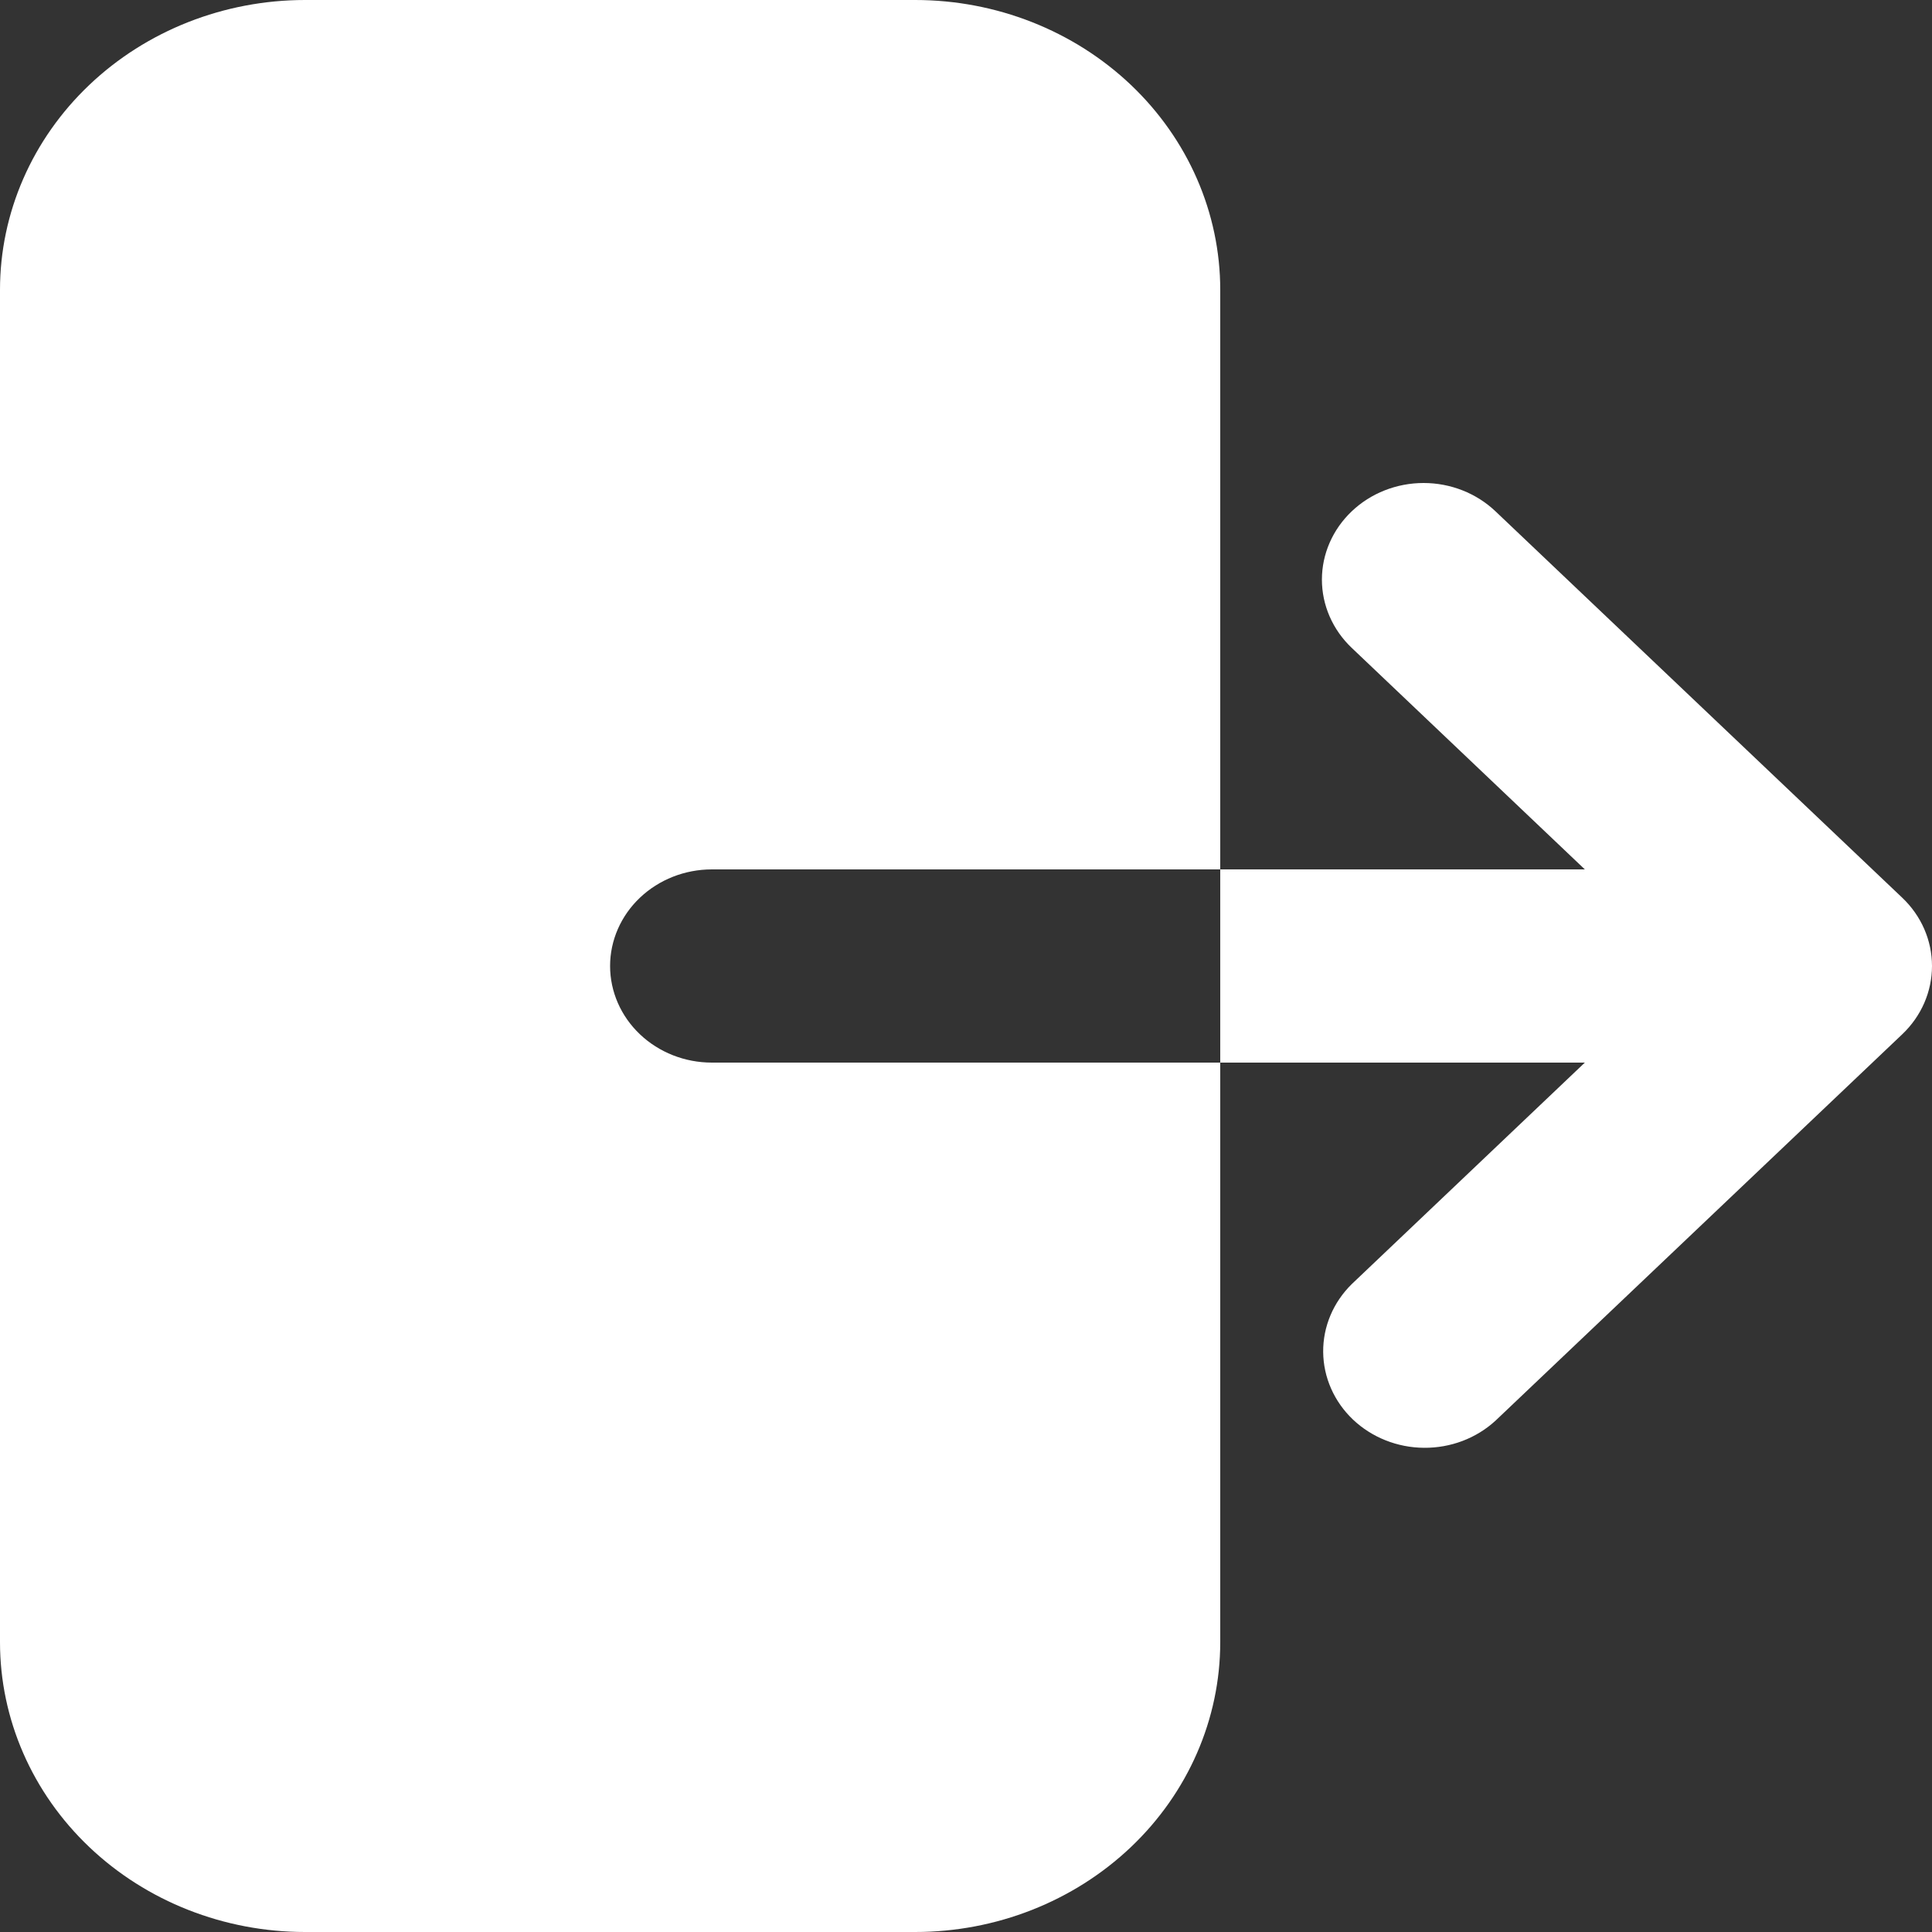 <svg width="32" height="32" viewBox="0 0 32 32" fill="none" xmlns="http://www.w3.org/2000/svg">
<rect x="0" y="0" width="32" height="32" fill="#333333" stroke="none"/>
<path fill-rule="evenodd" clip-rule="evenodd" d="M5.053 0C3.713 0 2.427 0.506 1.48 1.406C0.532 2.306 0 3.527 0 4.8V27.2C0 28.473 0.532 29.694 1.48 30.594C2.427 31.494 3.713 32 5.053 32H15.158C16.498 32 17.783 31.494 18.731 30.594C19.678 29.694 20.211 28.473 20.211 27.2V4.8C20.211 3.527 19.678 2.306 18.731 1.406C17.783 0.506 16.498 0 15.158 0H5.053ZM22.389 8.469C22.704 8.169 23.133 8 23.579 8C24.026 8 24.454 8.169 24.77 8.469L31.507 14.869C31.823 15.169 32 15.576 32 16C32 16.424 31.823 16.831 31.507 17.131L24.77 23.531C24.452 23.823 24.027 23.984 23.585 23.98C23.144 23.977 22.721 23.808 22.409 23.512C22.097 23.215 21.92 22.814 21.916 22.394C21.912 21.975 22.082 21.571 22.389 21.269L26.25 17.6H11.79C11.343 17.6 10.915 17.431 10.599 17.131C10.283 16.831 10.105 16.424 10.105 16C10.105 15.576 10.283 15.169 10.599 14.869C10.915 14.569 11.343 14.4 11.79 14.4H26.25L22.389 10.731C22.073 10.431 21.895 10.024 21.895 9.6C21.895 9.176 22.073 8.769 22.389 8.469Z" fill="white"/>
</svg>
